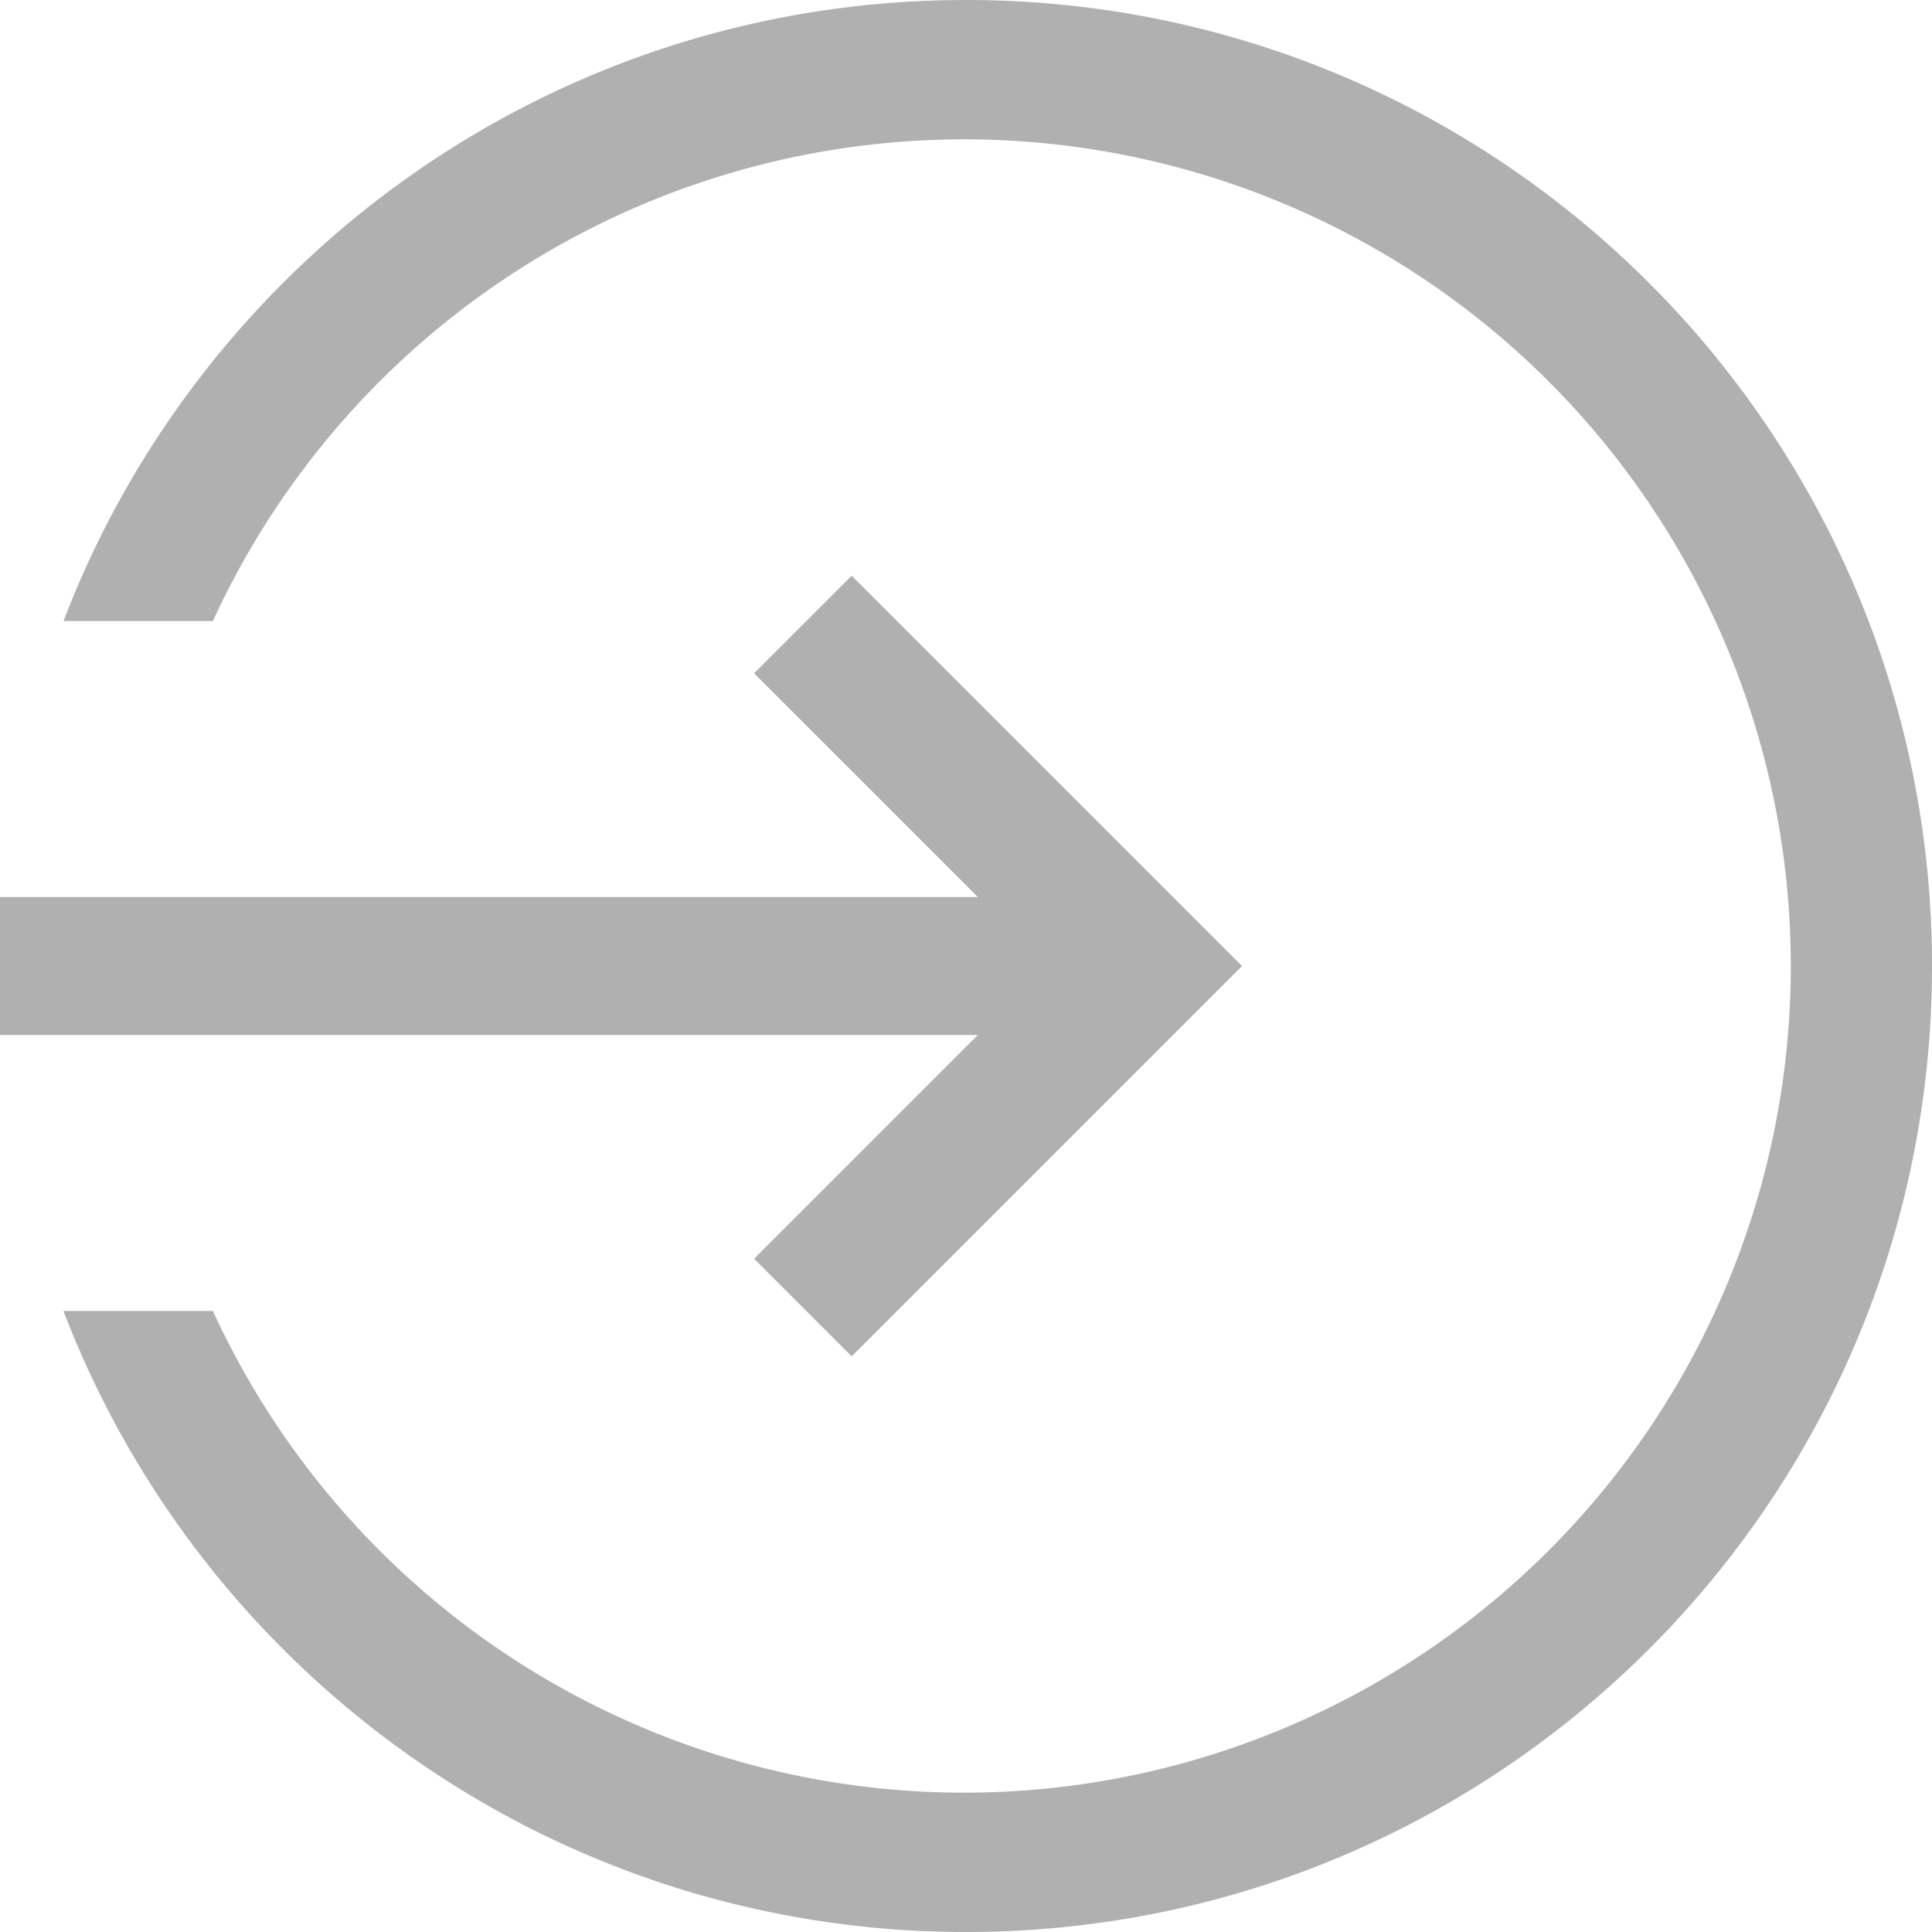 <svg id="Layer_1" data-name="Layer 1" xmlns="http://www.w3.org/2000/svg" viewBox="0 0 448 448"><defs><style>.cls-1{fill:#b0b0b0;}</style></defs><title>login</title><path class="cls-1" d="M224,0C128.47,0,46.93,59.8,14.73,144H49.37a191.69,191.69,0,1,1,0,160H14.72C46.93,388.2,128.47,448,224,448c123.71,0,224-100.29,224-224S347.7,0,224,0Z"/><polygon class="cls-1" points="174.86 291.88 197.49 314.51 288 224 197.49 133.49 174.86 156.12 226.75 208 0 208 0 240 226.75 240 174.86 291.88"/></svg>